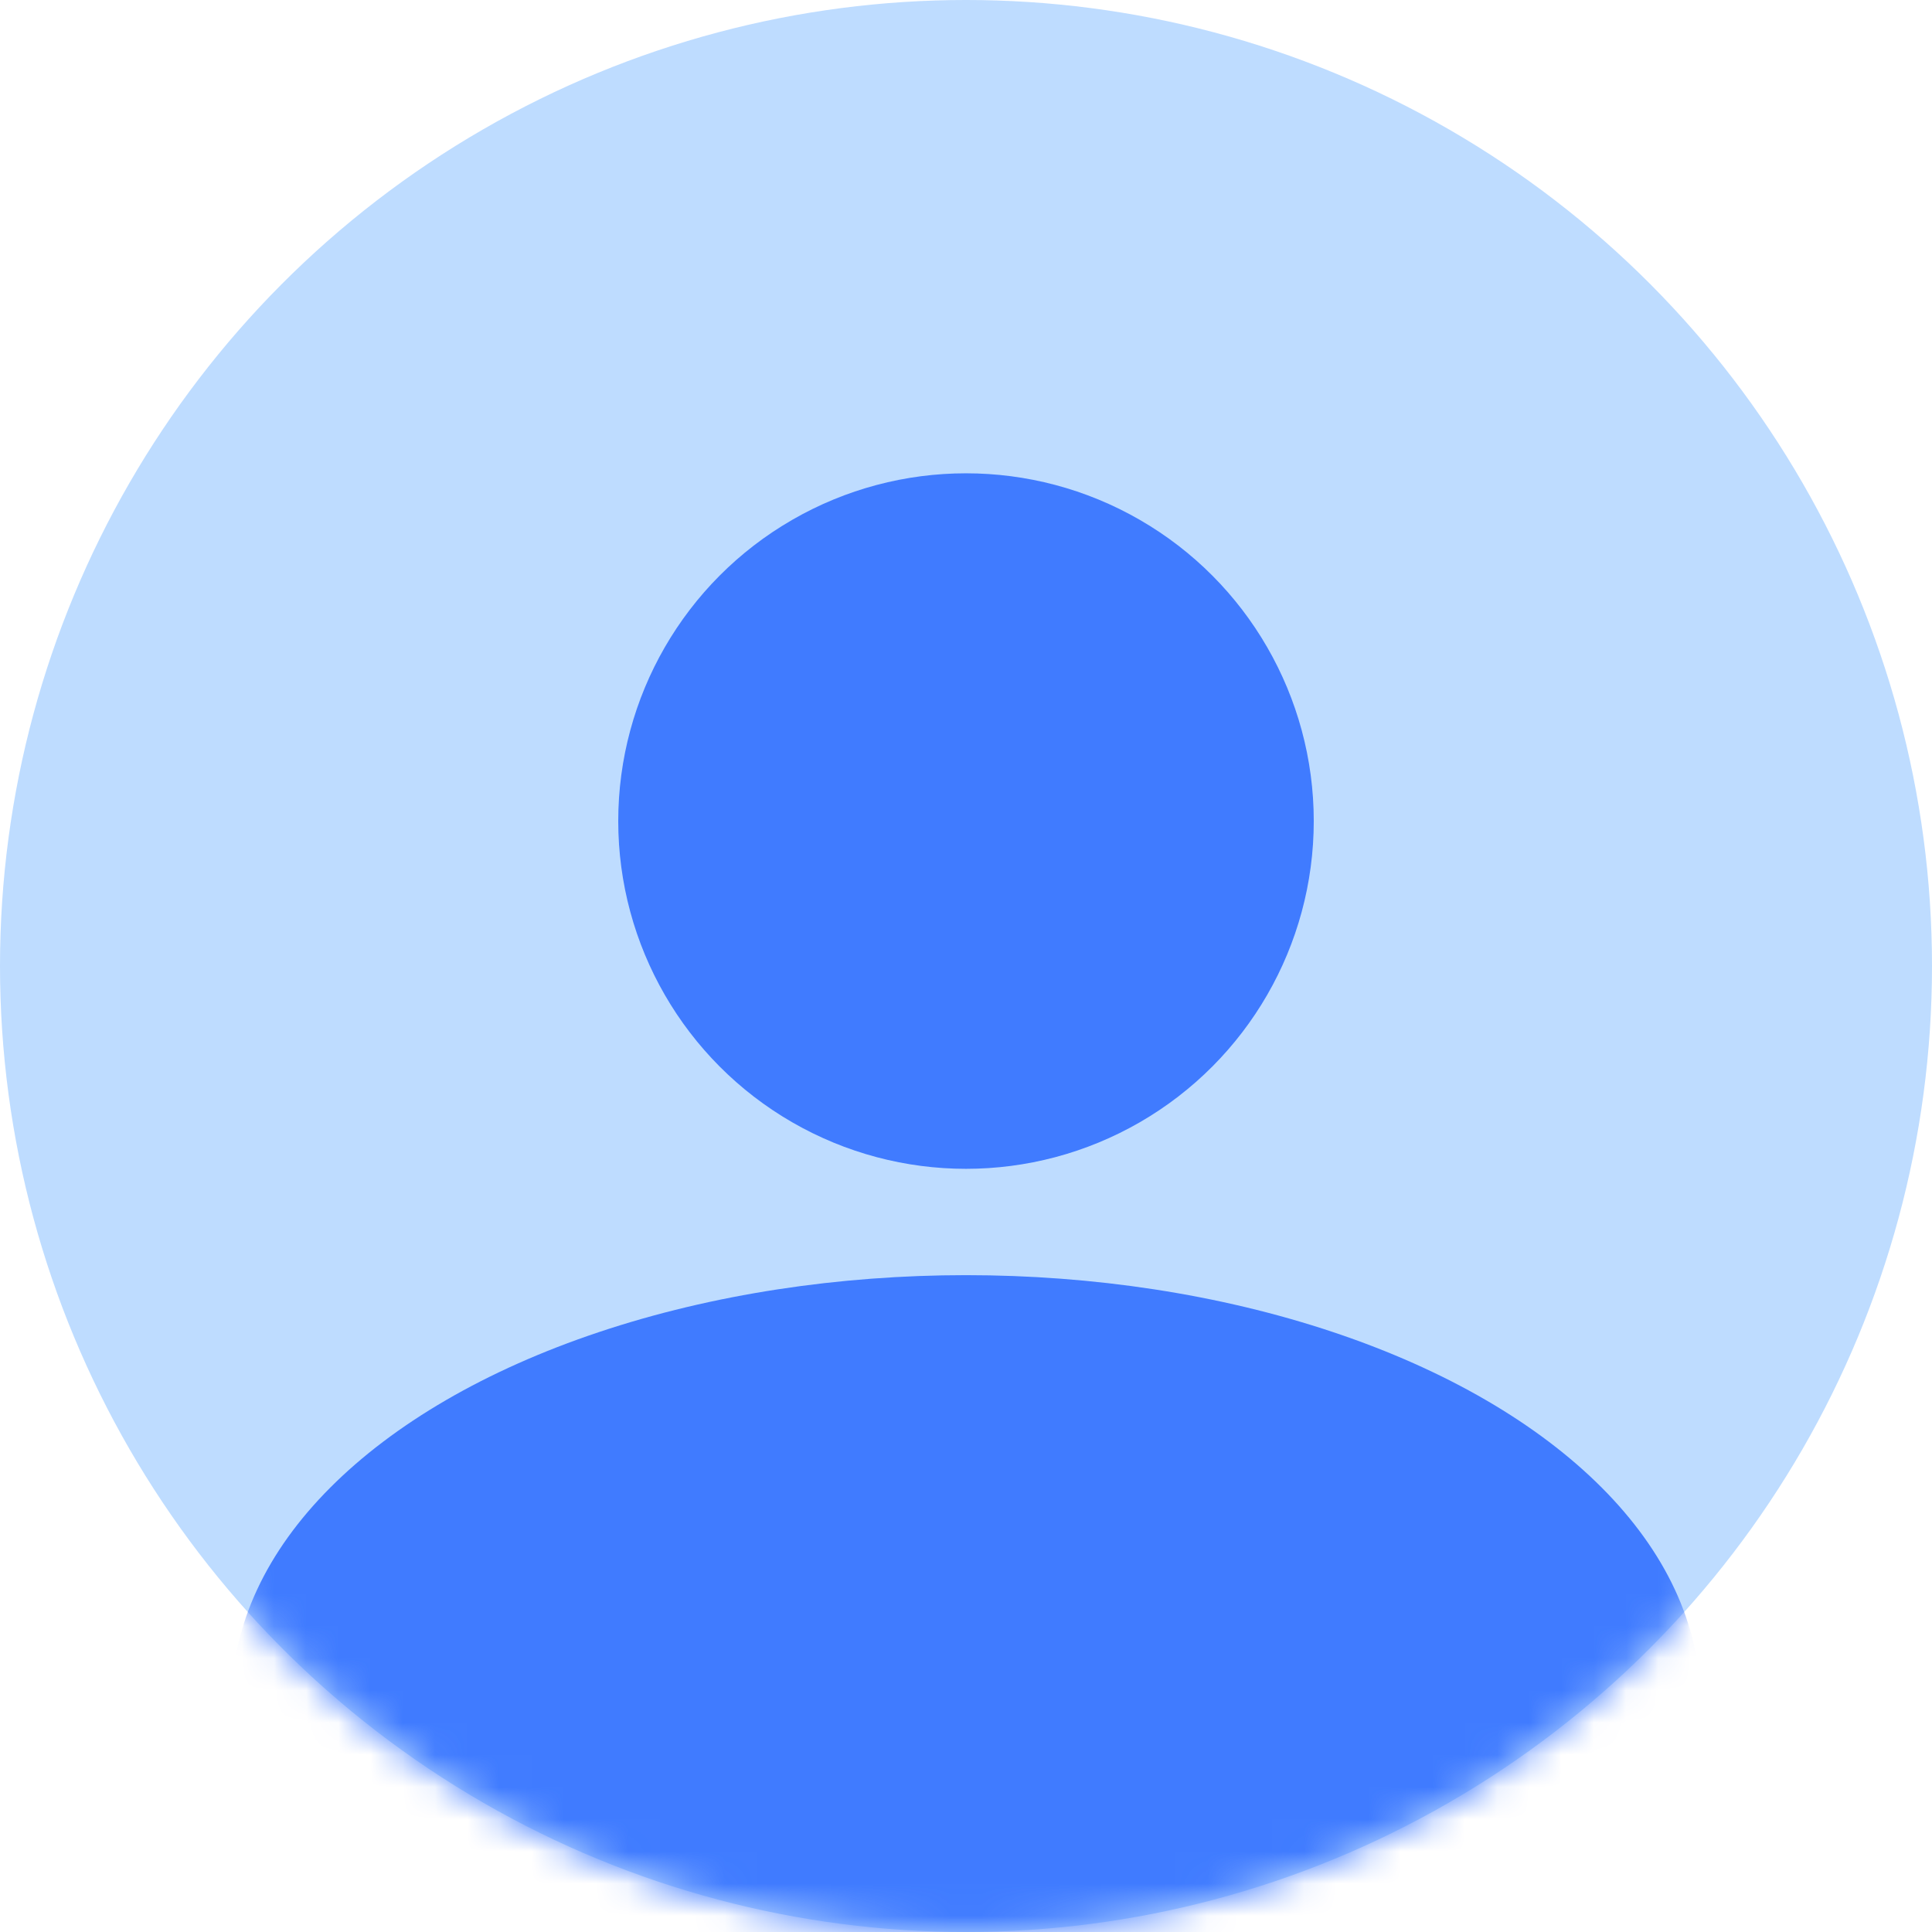 <svg width="60" height="60" viewBox="0 0 60 60" fill="none" xmlns="http://www.w3.org/2000/svg">
<circle cx="30" cy="30" r="30" fill="#BEDCFF"/>
<mask id="mask0_270_8086" style="mask-type:alpha" maskUnits="userSpaceOnUse" x="0" y="0" width="60" height="60">
<circle cx="30" cy="30" r="30" fill="#BEDCFF"/>
</mask>
<g mask="url(#mask0_270_8086)">
<ellipse cx="30" cy="52.801" rx="22.8" ry="13.2" fill="#407BFF"/>
</g>
<circle cx="30" cy="25.499" r="10.8" fill="#407BFF"/>
</svg>
